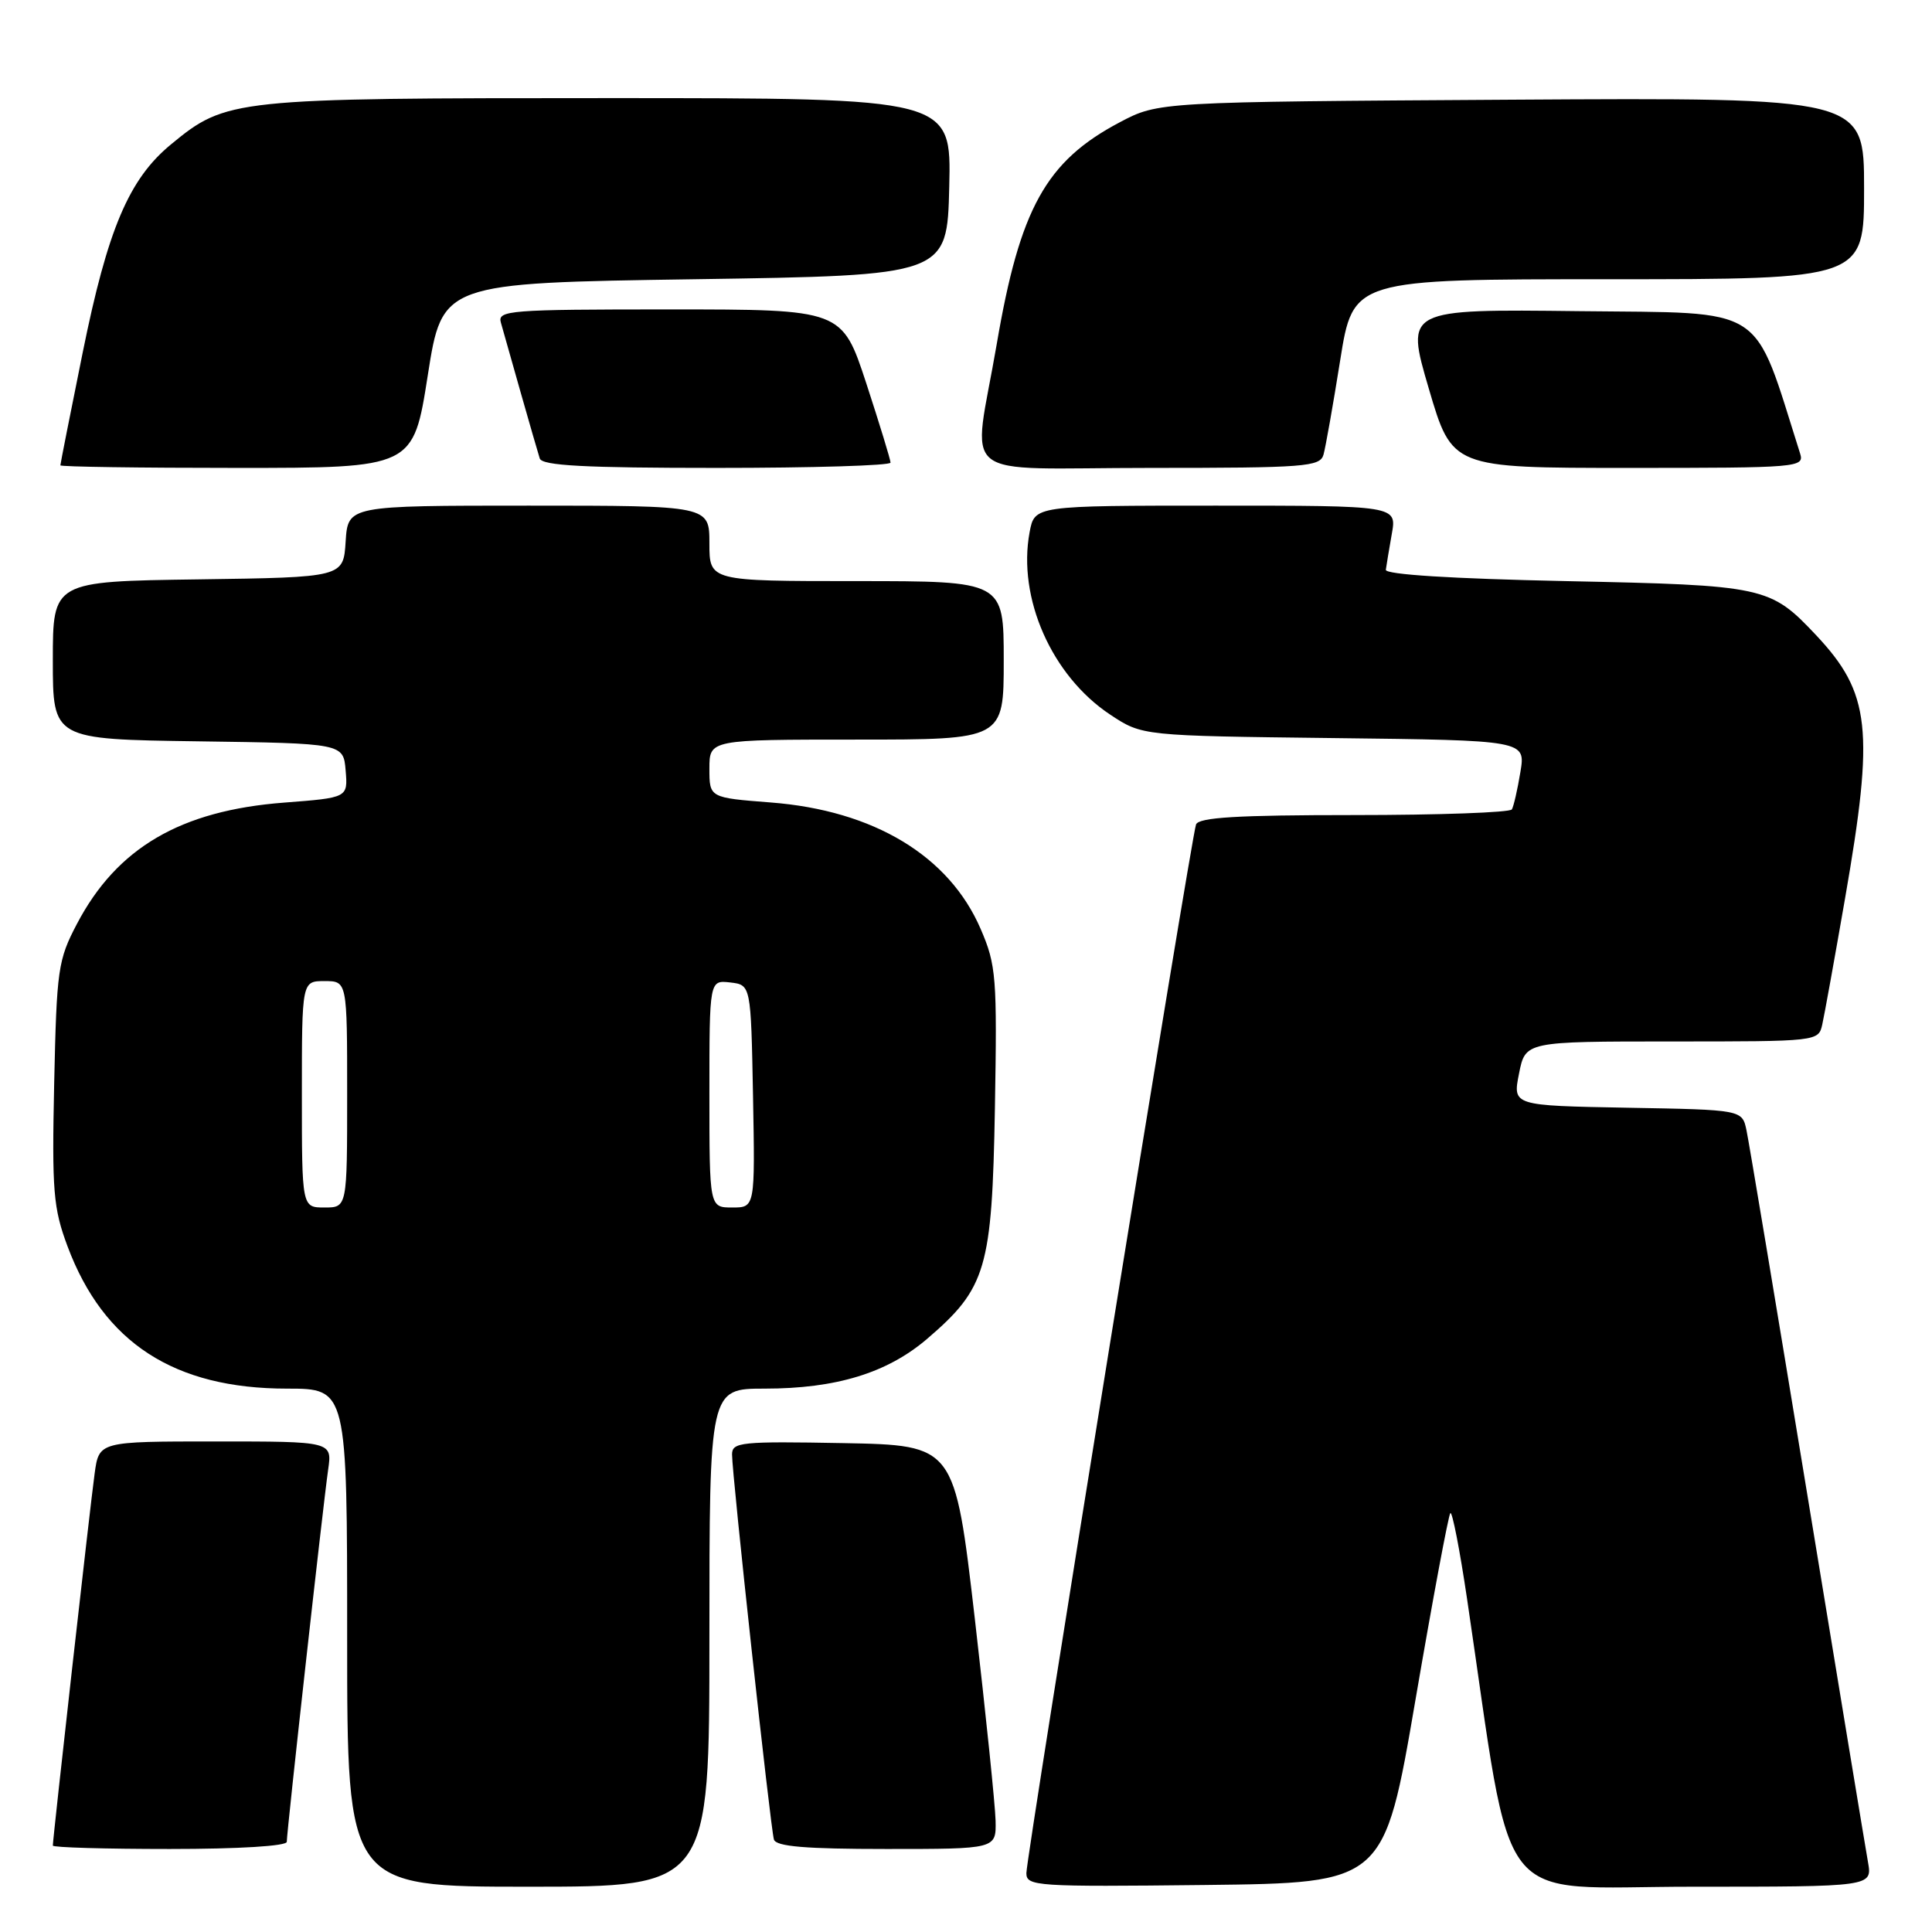 <?xml version="1.0" encoding="UTF-8" standalone="no"?>
<!DOCTYPE svg PUBLIC "-//W3C//DTD SVG 1.1//EN" "http://www.w3.org/Graphics/SVG/1.1/DTD/svg11.dtd" >
<svg xmlns="http://www.w3.org/2000/svg" xmlns:xlink="http://www.w3.org/1999/xlink" version="1.1" viewBox="0 0 256 256">
 <g >
 <path fill="currentColor"
d=" M 94.00 217.00 C 94.00 184.00 94.00 184.00 101.32 184.00 C 110.79 184.00 117.55 181.93 122.83 177.42 C 130.70 170.68 131.45 168.12 131.83 146.86 C 132.13 129.47 132.01 127.88 129.95 123.11 C 125.78 113.41 115.78 107.38 102.11 106.33 C 94.00 105.70 94.00 105.70 94.00 101.85 C 94.00 98.00 94.00 98.00 113.50 98.00 C 133.00 98.00 133.00 98.00 133.00 87.50 C 133.00 77.00 133.00 77.00 113.50 77.00 C 94.00 77.00 94.00 77.00 94.00 72.00 C 94.00 67.00 94.00 67.00 70.05 67.00 C 46.11 67.00 46.11 67.00 45.80 71.75 C 45.50 76.50 45.50 76.50 26.25 76.77 C 7.00 77.04 7.00 77.04 7.00 87.50 C 7.00 97.96 7.00 97.96 26.25 98.23 C 45.50 98.50 45.50 98.50 45.80 102.10 C 46.10 105.70 46.10 105.70 37.64 106.35 C 23.92 107.40 15.49 112.34 10.20 122.41 C 7.68 127.20 7.51 128.44 7.18 143.50 C 6.87 157.85 7.06 160.08 8.95 165.15 C 13.74 177.94 23.09 184.00 38.04 184.00 C 46.00 184.00 46.00 184.00 46.00 217.00 C 46.00 250.00 46.00 250.00 70.00 250.00 C 94.00 250.00 94.00 250.00 94.00 217.00 Z  M 187.56 225.22 C 189.85 211.87 191.93 200.74 192.18 200.49 C 192.43 200.24 193.42 205.31 194.38 211.77 C 200.65 253.97 197.55 250.00 224.18 250.00 C 248.09 250.00 248.09 250.00 247.52 246.75 C 247.20 244.96 243.58 223.03 239.47 198.00 C 235.36 172.97 231.74 151.27 231.42 149.78 C 230.85 147.05 230.85 147.05 215.64 146.78 C 200.43 146.50 200.43 146.50 201.28 142.25 C 202.12 138.00 202.12 138.00 221.54 138.00 C 240.87 138.00 240.96 137.99 241.46 135.75 C 241.74 134.51 243.10 126.99 244.48 119.04 C 248.38 96.63 247.85 91.84 240.64 84.16 C 234.55 77.70 233.87 77.55 207.50 77.00 C 192.37 76.68 183.55 76.13 183.63 75.50 C 183.70 74.95 184.06 72.81 184.42 70.75 C 185.09 67.00 185.09 67.00 161.09 67.00 C 137.09 67.00 137.09 67.00 136.43 70.51 C 134.80 79.23 139.36 89.56 147.12 94.70 C 151.35 97.50 151.35 97.50 176.75 97.80 C 202.16 98.10 202.16 98.10 201.46 102.30 C 201.08 104.61 200.57 106.84 200.33 107.25 C 200.08 107.66 190.67 108.00 179.41 108.00 C 163.94 108.00 158.83 108.31 158.48 109.25 C 157.83 111.02 136.00 245.97 136.00 248.20 C 136.00 249.94 137.28 250.02 159.70 249.77 C 183.40 249.50 183.40 249.50 187.56 225.22 Z  M 38.00 244.05 C 38.00 242.68 42.83 199.24 43.48 194.75 C 44.02 191.00 44.02 191.00 28.57 191.00 C 13.12 191.00 13.12 191.00 12.54 195.25 C 11.97 199.32 7.00 243.61 7.00 244.55 C 7.00 244.80 13.97 245.00 22.50 245.00 C 31.67 245.00 38.00 244.61 38.00 244.05 Z  M 131.92 241.25 C 131.87 239.19 130.63 227.15 129.17 214.50 C 126.50 191.50 126.50 191.50 111.75 191.22 C 98.18 190.97 97.00 191.09 97.00 192.72 C 96.99 195.34 102.10 242.29 102.55 243.75 C 102.84 244.67 106.72 245.00 117.47 245.00 C 132.00 245.00 132.00 245.00 131.92 241.25 Z  M 56.68 49.75 C 58.60 37.50 58.60 37.50 92.05 37.00 C 125.50 36.50 125.50 36.50 125.78 24.75 C 126.06 13.00 126.06 13.00 80.71 13.00 C 30.82 13.00 29.99 13.09 22.66 19.13 C 17.08 23.72 14.27 30.36 10.96 46.70 C 9.33 54.74 8.00 61.47 8.00 61.66 C 8.00 61.85 18.52 62.00 31.38 62.00 C 54.76 62.00 54.76 62.00 56.68 49.75 Z  M 118.00 61.30 C 118.00 60.92 116.55 56.19 114.79 50.80 C 111.57 41.00 111.57 41.00 88.72 41.00 C 67.43 41.00 65.90 41.12 66.37 42.75 C 66.64 43.71 67.82 47.88 68.99 52.00 C 70.16 56.12 71.30 60.06 71.52 60.75 C 71.84 61.70 77.43 62.00 94.97 62.00 C 107.64 62.00 118.00 61.69 118.00 61.30 Z  M 175.37 60.25 C 175.64 59.29 176.64 53.66 177.58 47.75 C 179.29 37.00 179.29 37.00 213.15 37.00 C 247.00 37.00 247.00 37.00 247.00 24.96 C 247.00 12.93 247.00 12.93 200.25 13.21 C 153.50 13.50 153.50 13.50 148.38 16.20 C 138.60 21.36 135.14 27.61 132.07 45.61 C 128.90 64.15 126.23 62.00 152.43 62.00 C 172.94 62.00 174.91 61.85 175.37 60.25 Z  M 238.52 60.08 C 232.18 40.10 234.39 41.52 209.28 41.23 C 186.23 40.96 186.23 40.96 189.32 51.48 C 192.41 62.00 192.41 62.00 215.77 62.00 C 238.37 62.00 239.11 61.94 238.52 60.08 Z  M 40.00 145.00 C 40.00 130.00 40.00 130.00 43.00 130.00 C 46.00 130.00 46.00 130.00 46.00 145.00 C 46.00 160.00 46.00 160.00 43.00 160.00 C 40.00 160.00 40.00 160.00 40.00 145.00 Z  M 94.00 144.93 C 94.00 129.87 94.00 129.87 96.75 130.18 C 99.50 130.50 99.50 130.50 99.78 145.25 C 100.05 160.00 100.05 160.00 97.03 160.00 C 94.00 160.00 94.00 160.00 94.00 144.93 Z "/>
</g>
</svg>